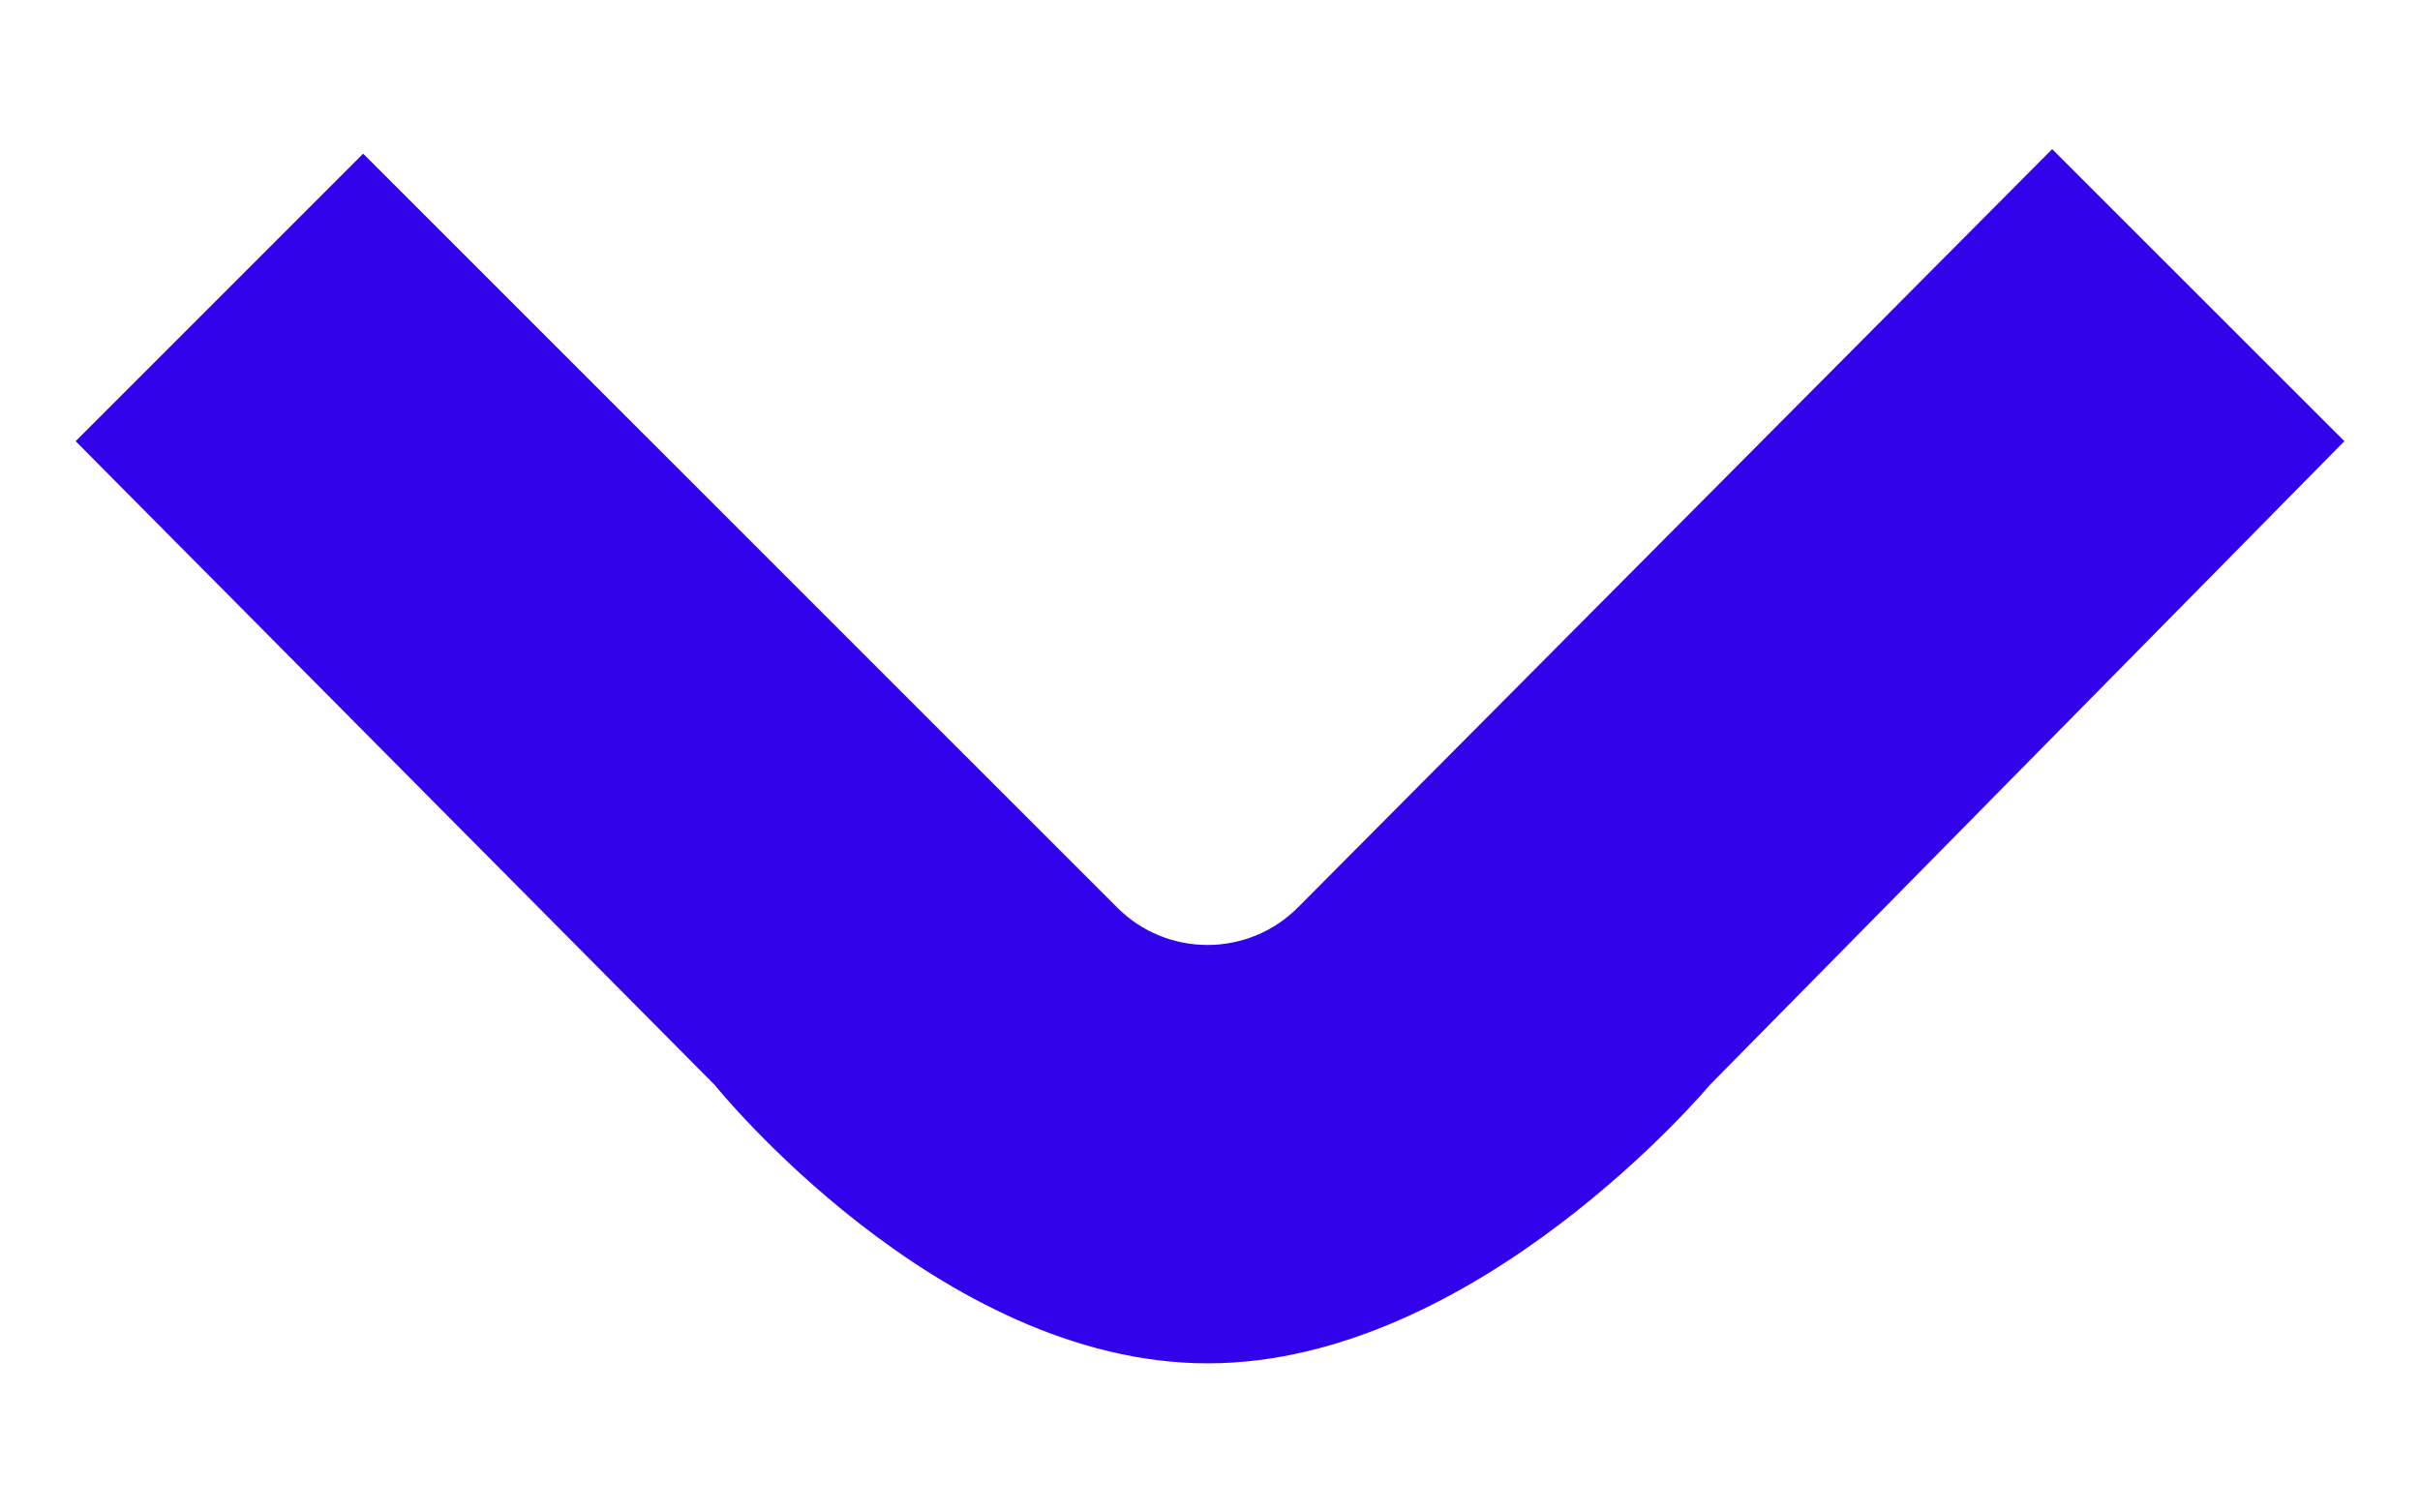 <svg width="16" height="10" viewBox="0 0 16 10" fill="none" xmlns="http://www.w3.org/2000/svg">
<path d="M13.568 0.986L15.5 2.917L11.305 7.173C11.305 7.173 9.766 9.014 7.985 9.014C6.204 9.014 4.725 7.173 4.725 7.173L0.5 2.917L2.401 1.016L7.386 6C7.716 6.331 8.253 6.33 8.582 5.999L13.568 0.986Z" fill="#3203EA"/>
</svg>
